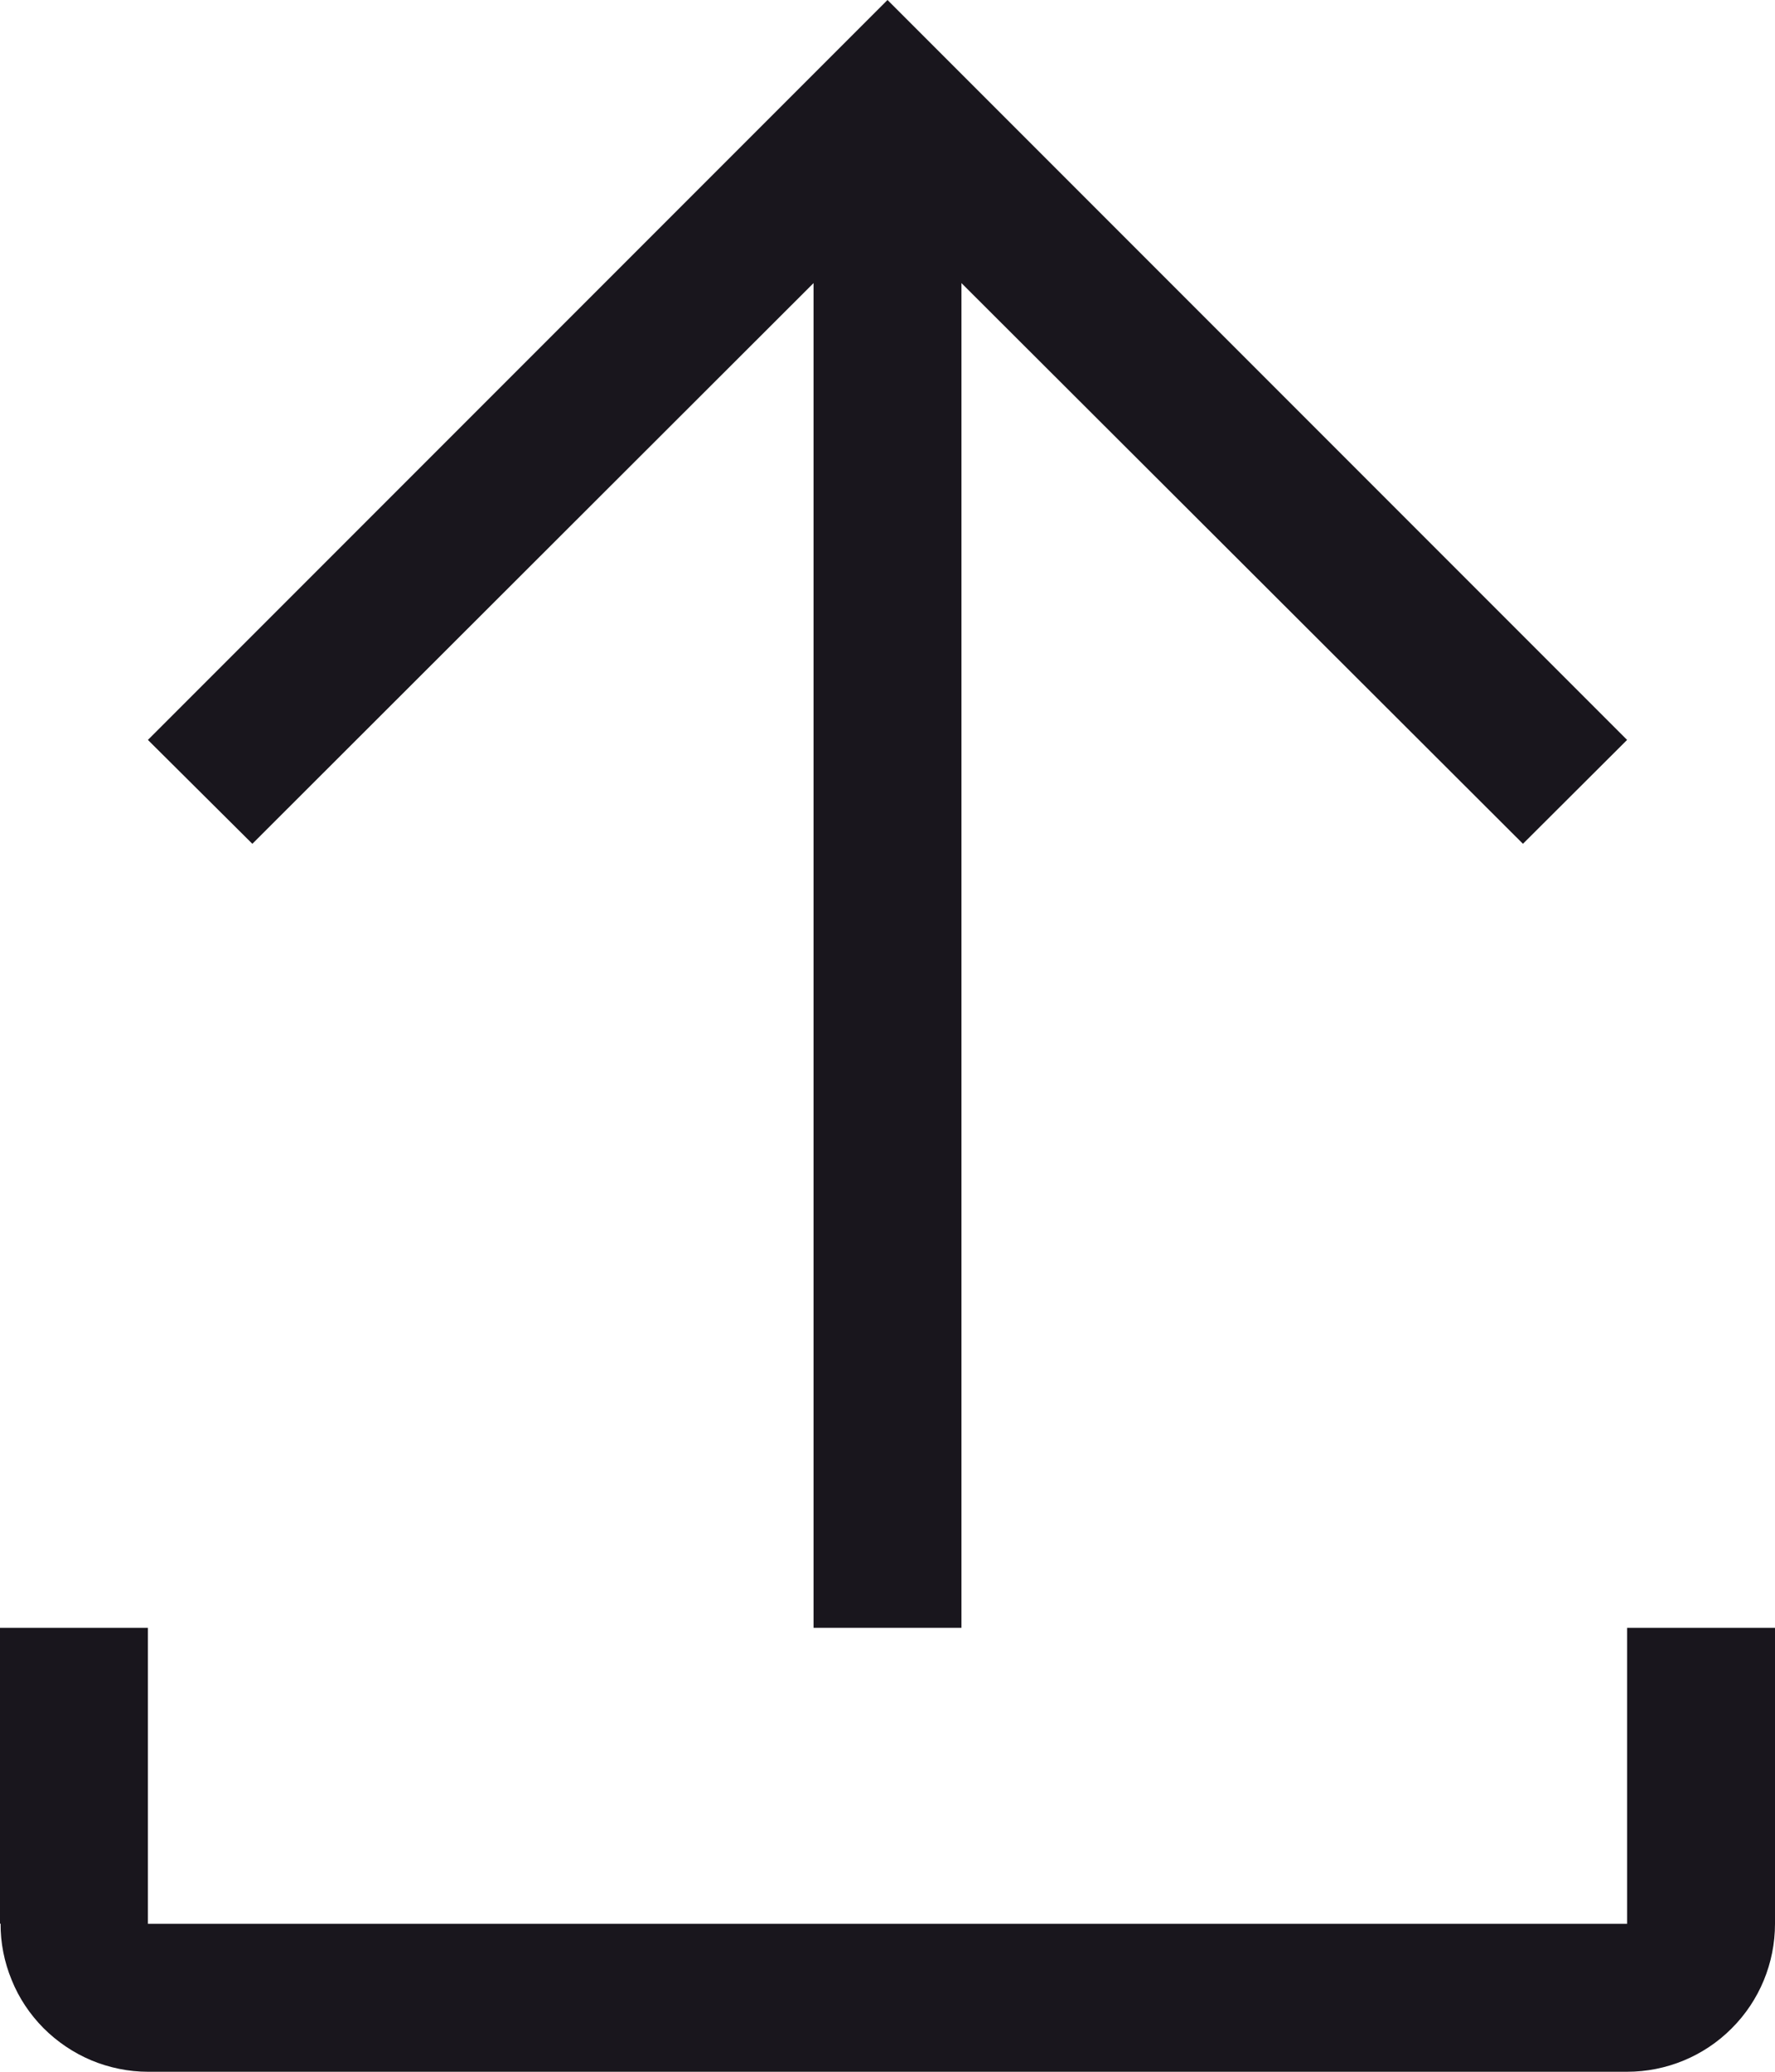 <svg width="12" height="14" viewBox="0 0 12 14" fill="none" xmlns="http://www.w3.org/2000/svg">
<path d="M11 11V13H1V11H0V13L0.004 12.998C0.003 13.129 0.029 13.259 0.079 13.38C0.128 13.502 0.202 13.612 0.294 13.705C0.387 13.798 0.497 13.872 0.618 13.923C0.739 13.973 0.869 14 1 14H11C11.265 14 11.52 13.895 11.707 13.707C11.895 13.52 12 13.265 12 13V11H11Z" fill="#19161D"/>
<path d="M1 5L1.706 5.702L5.5 1.913V11H6.5V1.913L10.296 5.702L11 5L6 0L1 5Z" fill="#19161D"/>
</svg>
